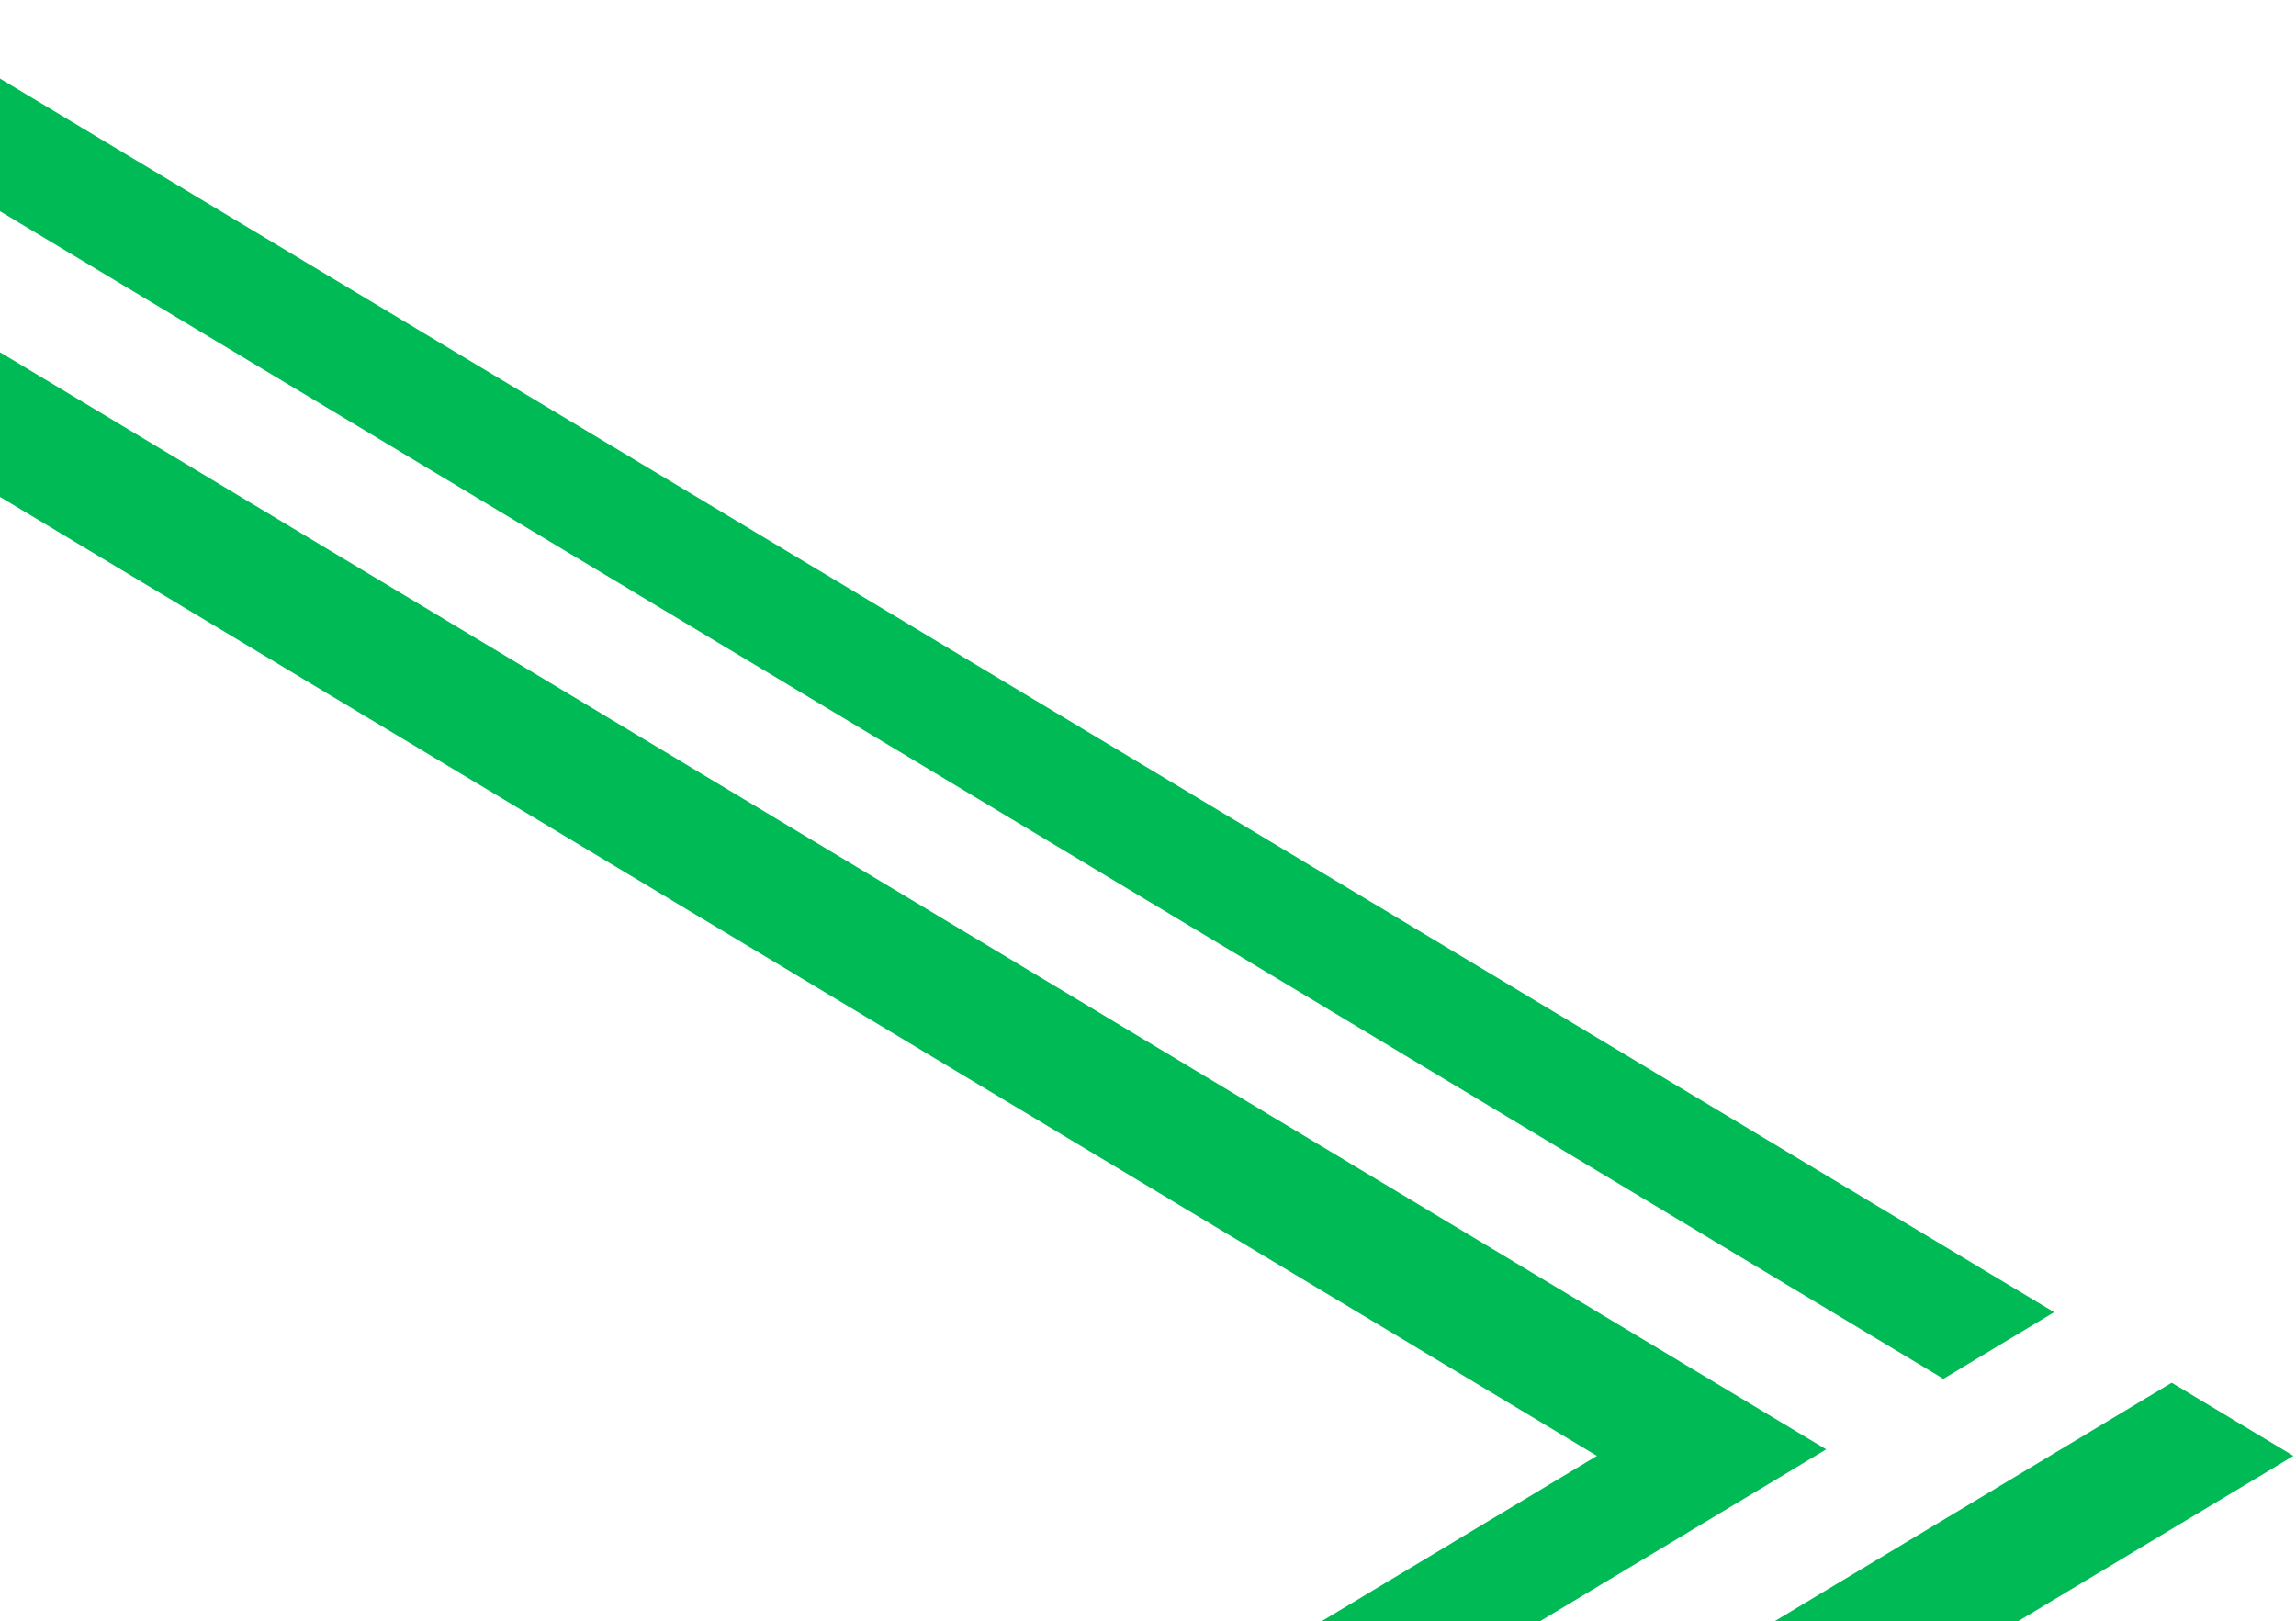 <svg width="895" height="632" viewBox="0 0 895 632" fill="none" xmlns="http://www.w3.org/2000/svg">
<path d="M-50.999 972.061L622.5 567.5L-50.999 163.066L-50.999 106.683L711.862 564.966L-50.999 1023.12L-50.999 972.061ZM-50.999 51.694L-50.999 -4.13072e-05L800.716 511.498L757.555 537.471L-50.999 51.694ZM846.536 538.992L894.001 567.5L-50.999 1135L-50.999 1078.11L846.536 538.992Z" fill="#00BA56"/>
</svg>
